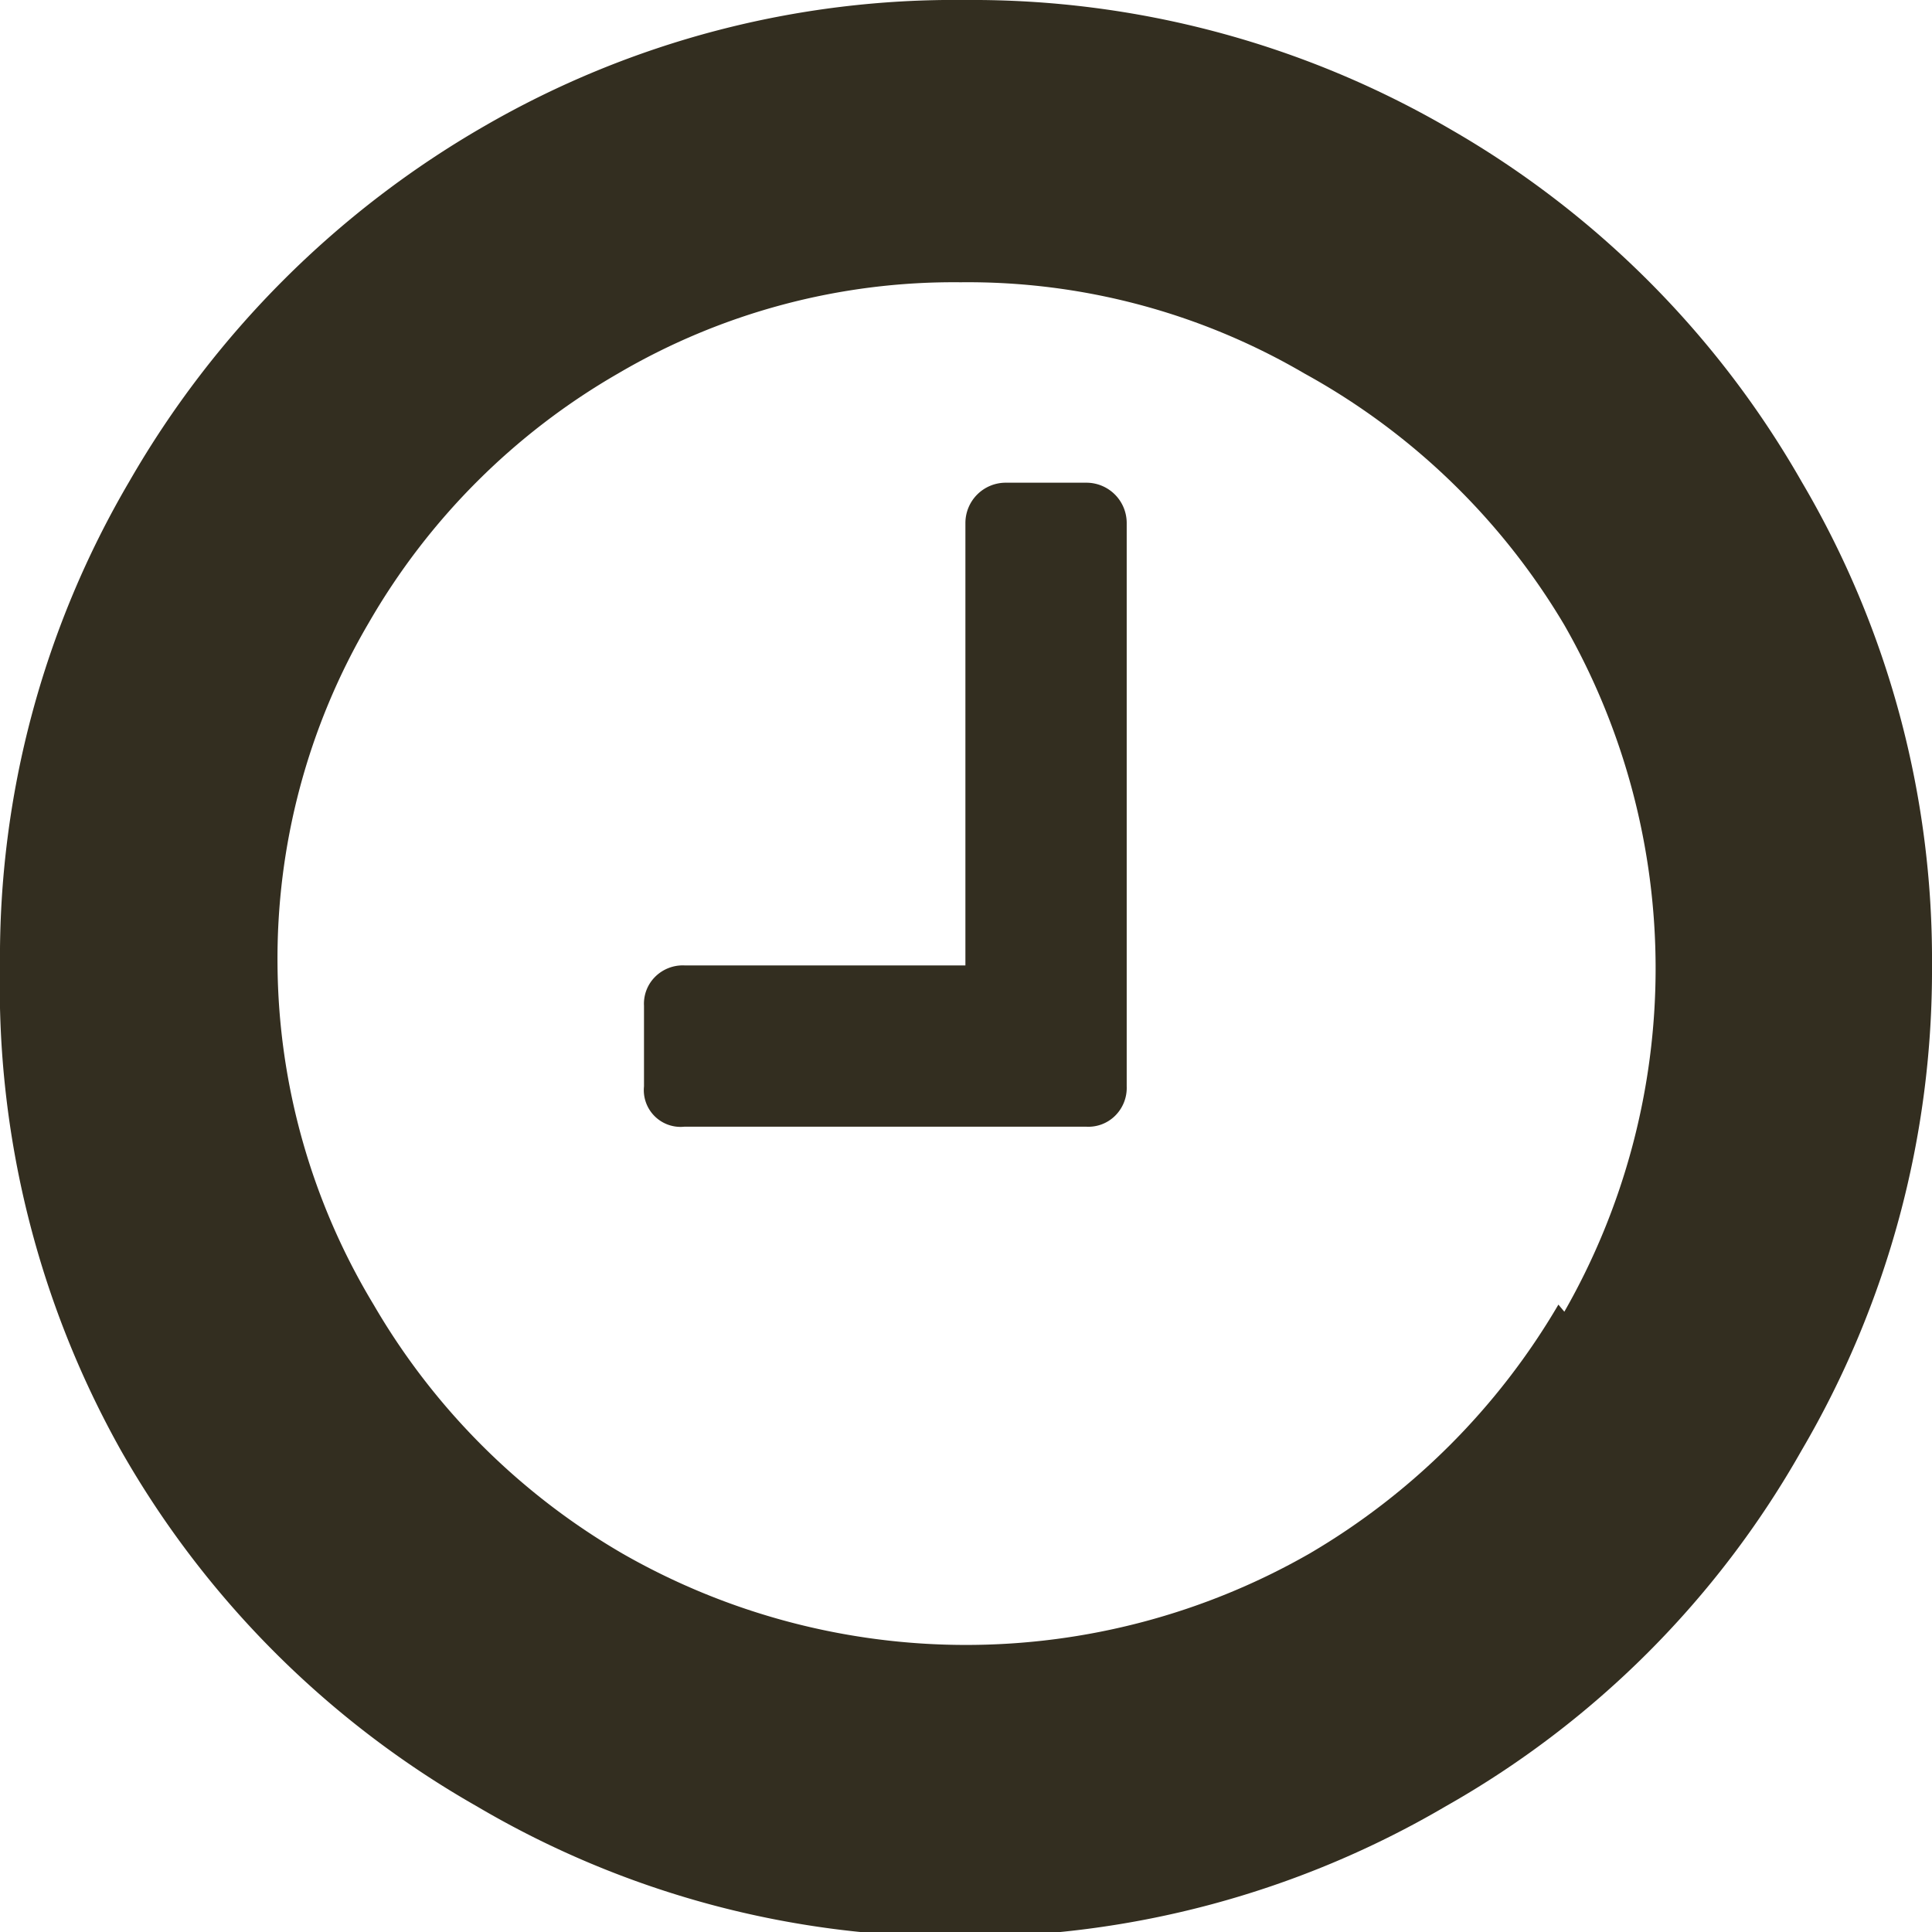<svg data-name="Layer 1" xmlns="http://www.w3.org/2000/svg" viewBox="0 0 16.29 16.29"><path d="M15.19 4.06a7.93 7.93 0 0 1 1.1 4.08 8 8 0 0 1-1.1 4.09 7.93 7.93 0 0 1-3 3 8 8 0 0 1-4.09 1.1 7.93 7.93 0 0 1-4.08-1.1 8 8 0 0 1-3-3A8 8 0 0 1 0 8.14a7.92 7.92 0 0 1 1.09-4.08 8.13 8.13 0 0 1 3-3A7.92 7.92 0 0 1 8.14 0a8 8 0 0 1 4.09 1.09 8 8 0 0 1 2.96 2.97zm-2 7a5.83 5.83 0 0 0 0-5.79A5.79 5.79 0 0 0 11 3.15a5.62 5.62 0 0 0-2.9-.77 5.59 5.59 0 0 0-2.89.77 5.72 5.72 0 0 0-2.1 2.1 5.59 5.59 0 0 0-.77 2.89A5.62 5.62 0 0 0 3.15 11a5.79 5.79 0 0 0 2.1 2.1 5.83 5.83 0 0 0 5.79 0 5.87 5.87 0 0 0 2.1-2.1zM9.5 4.41v4.75a.33.33 0 0 1-.1.25.32.32 0 0 1-.24.09H5.77a.31.31 0 0 1-.34-.34v-.68a.32.32 0 0 1 .09-.24.33.33 0 0 1 .25-.1h2.37V4.41a.34.34 0 0 1 .34-.34h.68a.34.34 0 0 1 .34.34z" fill="#332e20"/></svg>